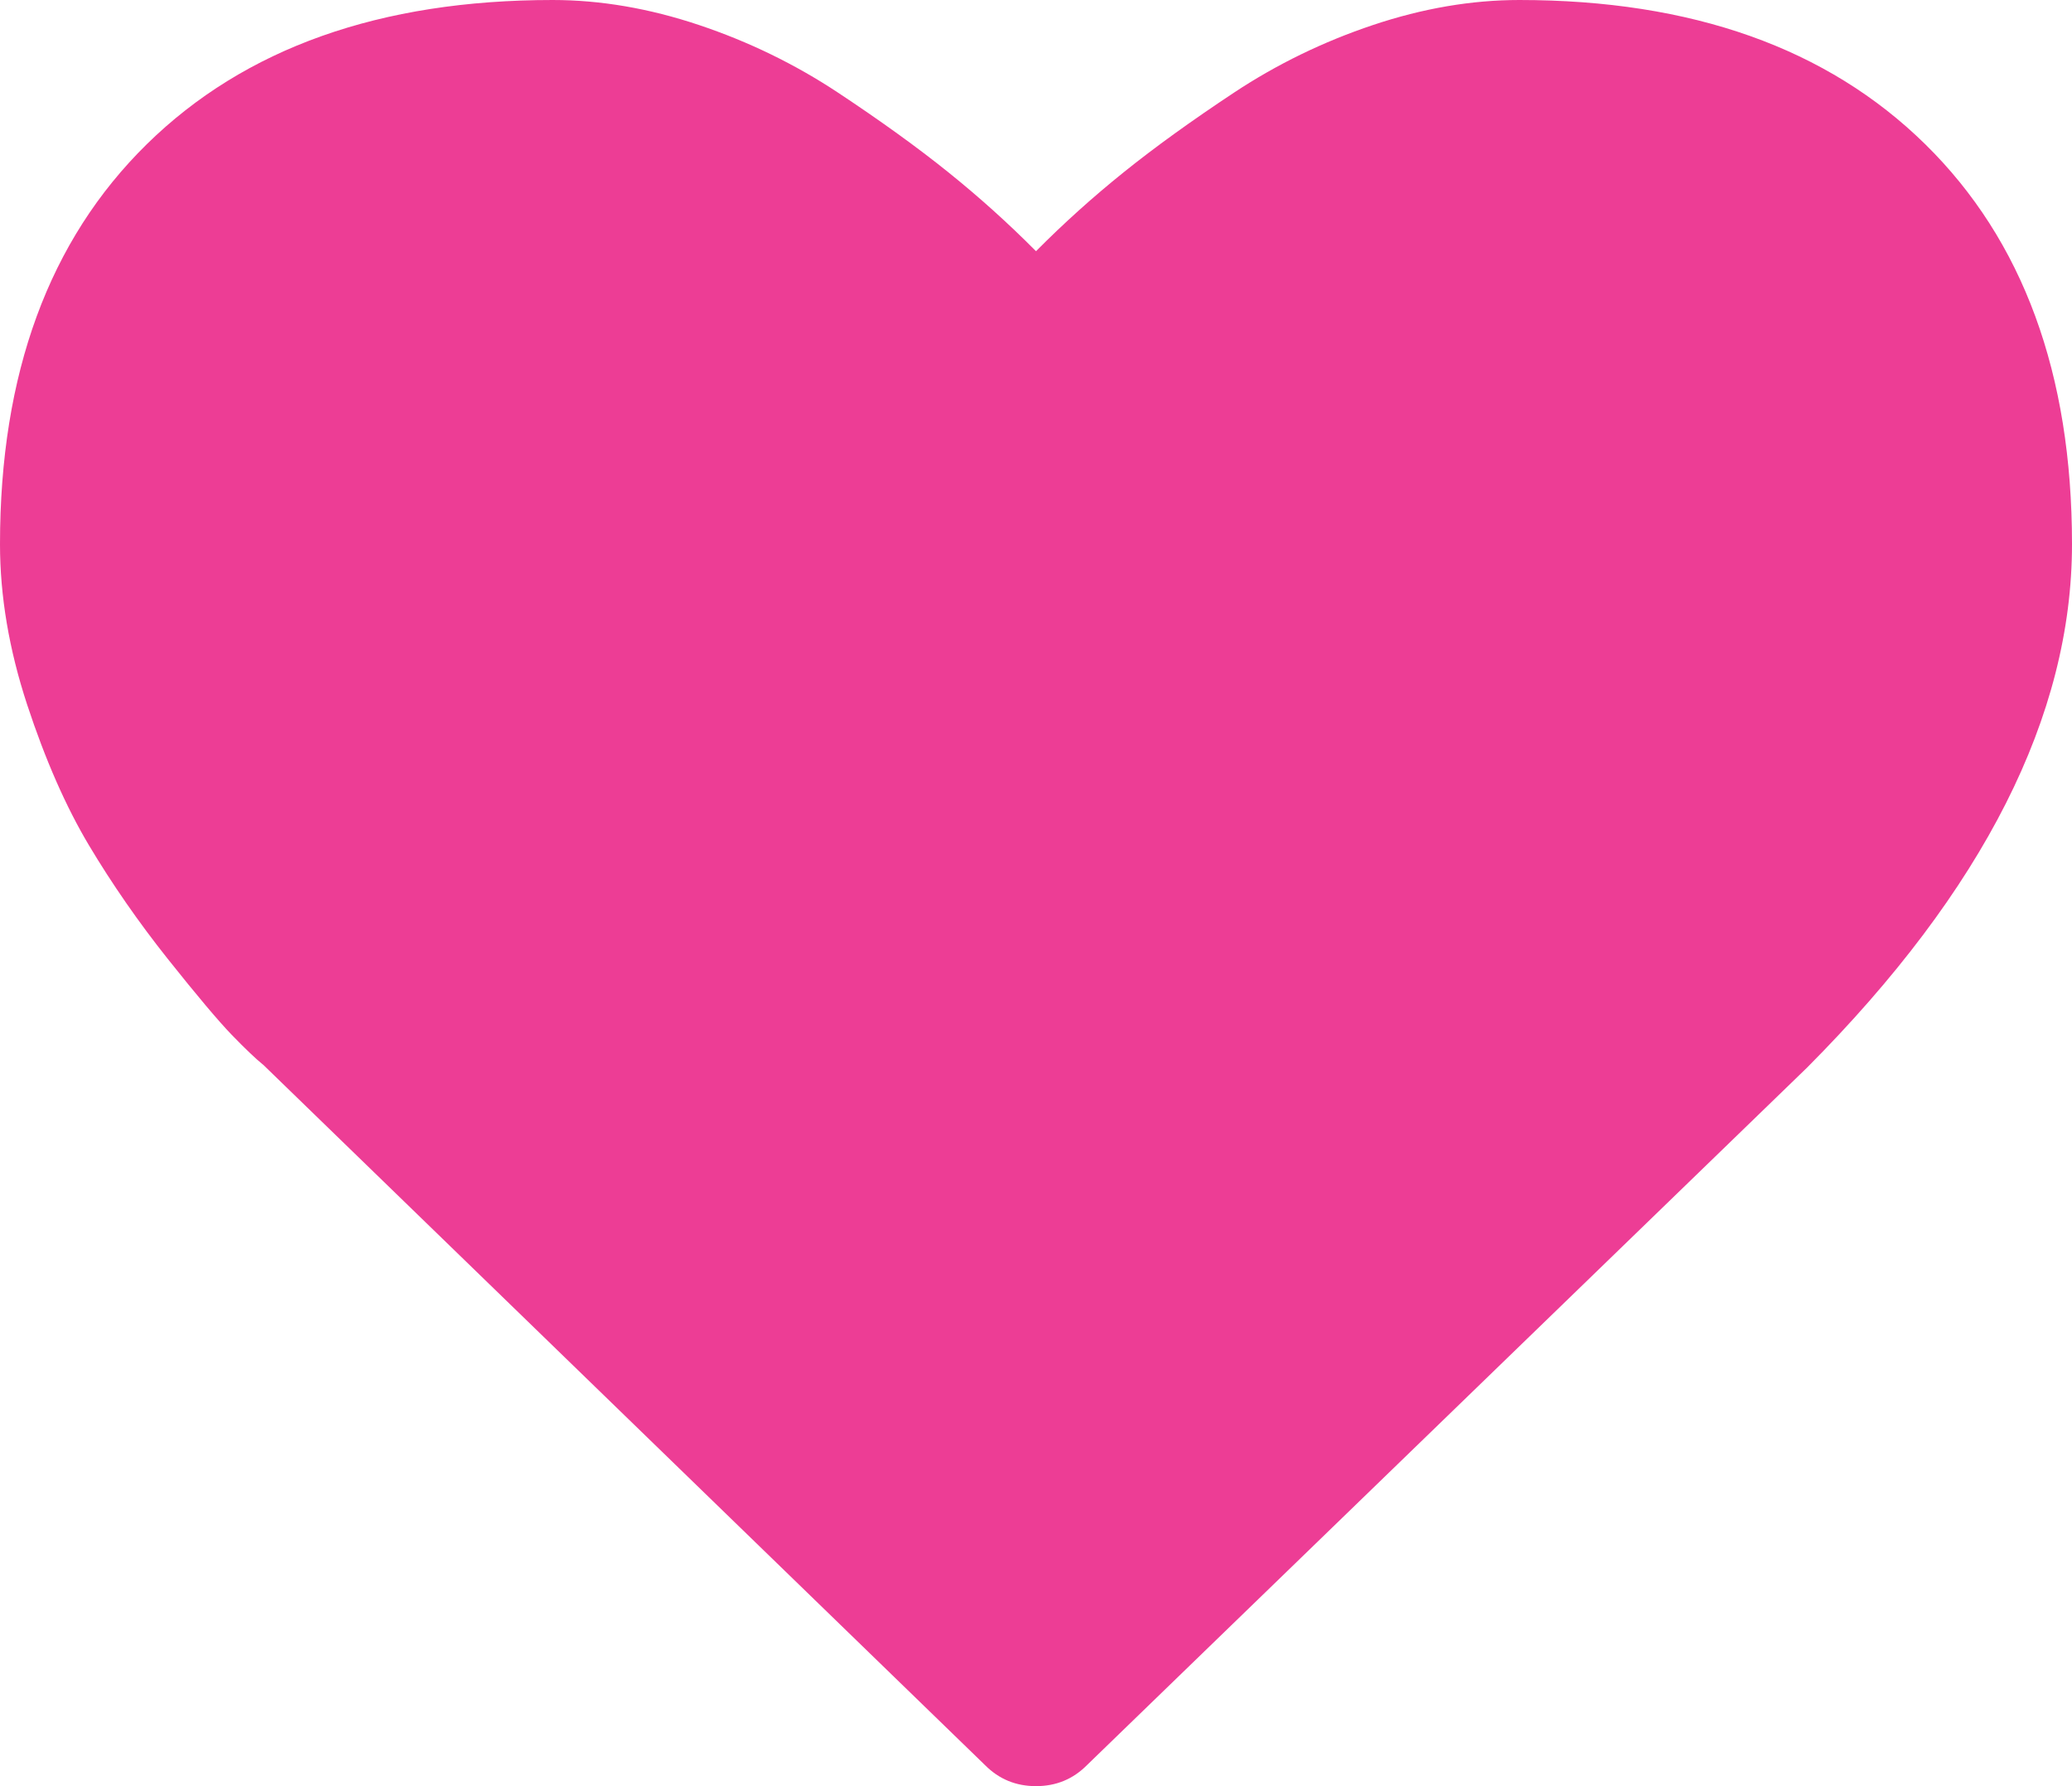 <?xml version="1.0" encoding="UTF-8"?>
<svg width="29px" height="25px" viewBox="0 0 29 25" version="1.1" xmlns="http://www.w3.org/2000/svg" xmlns:xlink="http://www.w3.org/1999/xlink">
    <!-- Generator: Sketch 50 (54983) - http://www.bohemiancoding.com/sketch -->
    <title>heart</title>
    <desc>Created with Sketch.</desc>
    <defs></defs>
    <g id="heart" stroke="none" stroke-width="1" fill="none" fill-rule="evenodd">
        <path d="M14.5,25 C14.219,25 13.982,24.902 13.788,24.707 L3.69,14.909 C3.582,14.822 3.434,14.681 3.245,14.486 C3.056,14.29 2.757,13.935 2.347,13.42 C1.937,12.904 1.57,12.375 1.246,11.833 C0.922,11.29 0.634,10.634 0.38,9.863 C0.127,9.093 0,8.344 0,7.617 C0,5.23 0.685,3.364 2.055,2.018 C3.425,0.673 5.319,0 7.735,0 C8.404,0 9.087,0.117 9.783,0.35 C10.479,0.583 11.126,0.898 11.725,1.294 C12.323,1.69 12.839,2.062 13.27,2.409 C13.702,2.756 14.112,3.125 14.5,3.516 C14.888,3.125 15.298,2.756 15.73,2.409 C16.161,2.062 16.677,1.69 17.275,1.294 C17.874,0.898 18.521,0.583 19.217,0.35 C19.913,0.117 20.596,0 21.265,0 C23.681,0 25.575,0.673 26.945,2.018 C28.315,3.364 29,5.23 29,7.617 C29,10.015 27.765,12.457 25.294,14.941 L15.212,24.707 C15.018,24.902 14.781,25 14.5,25 Z" id="Shape" fill="#ED3D95" fill-rule="nonzero"></path>
    </g>
</svg>